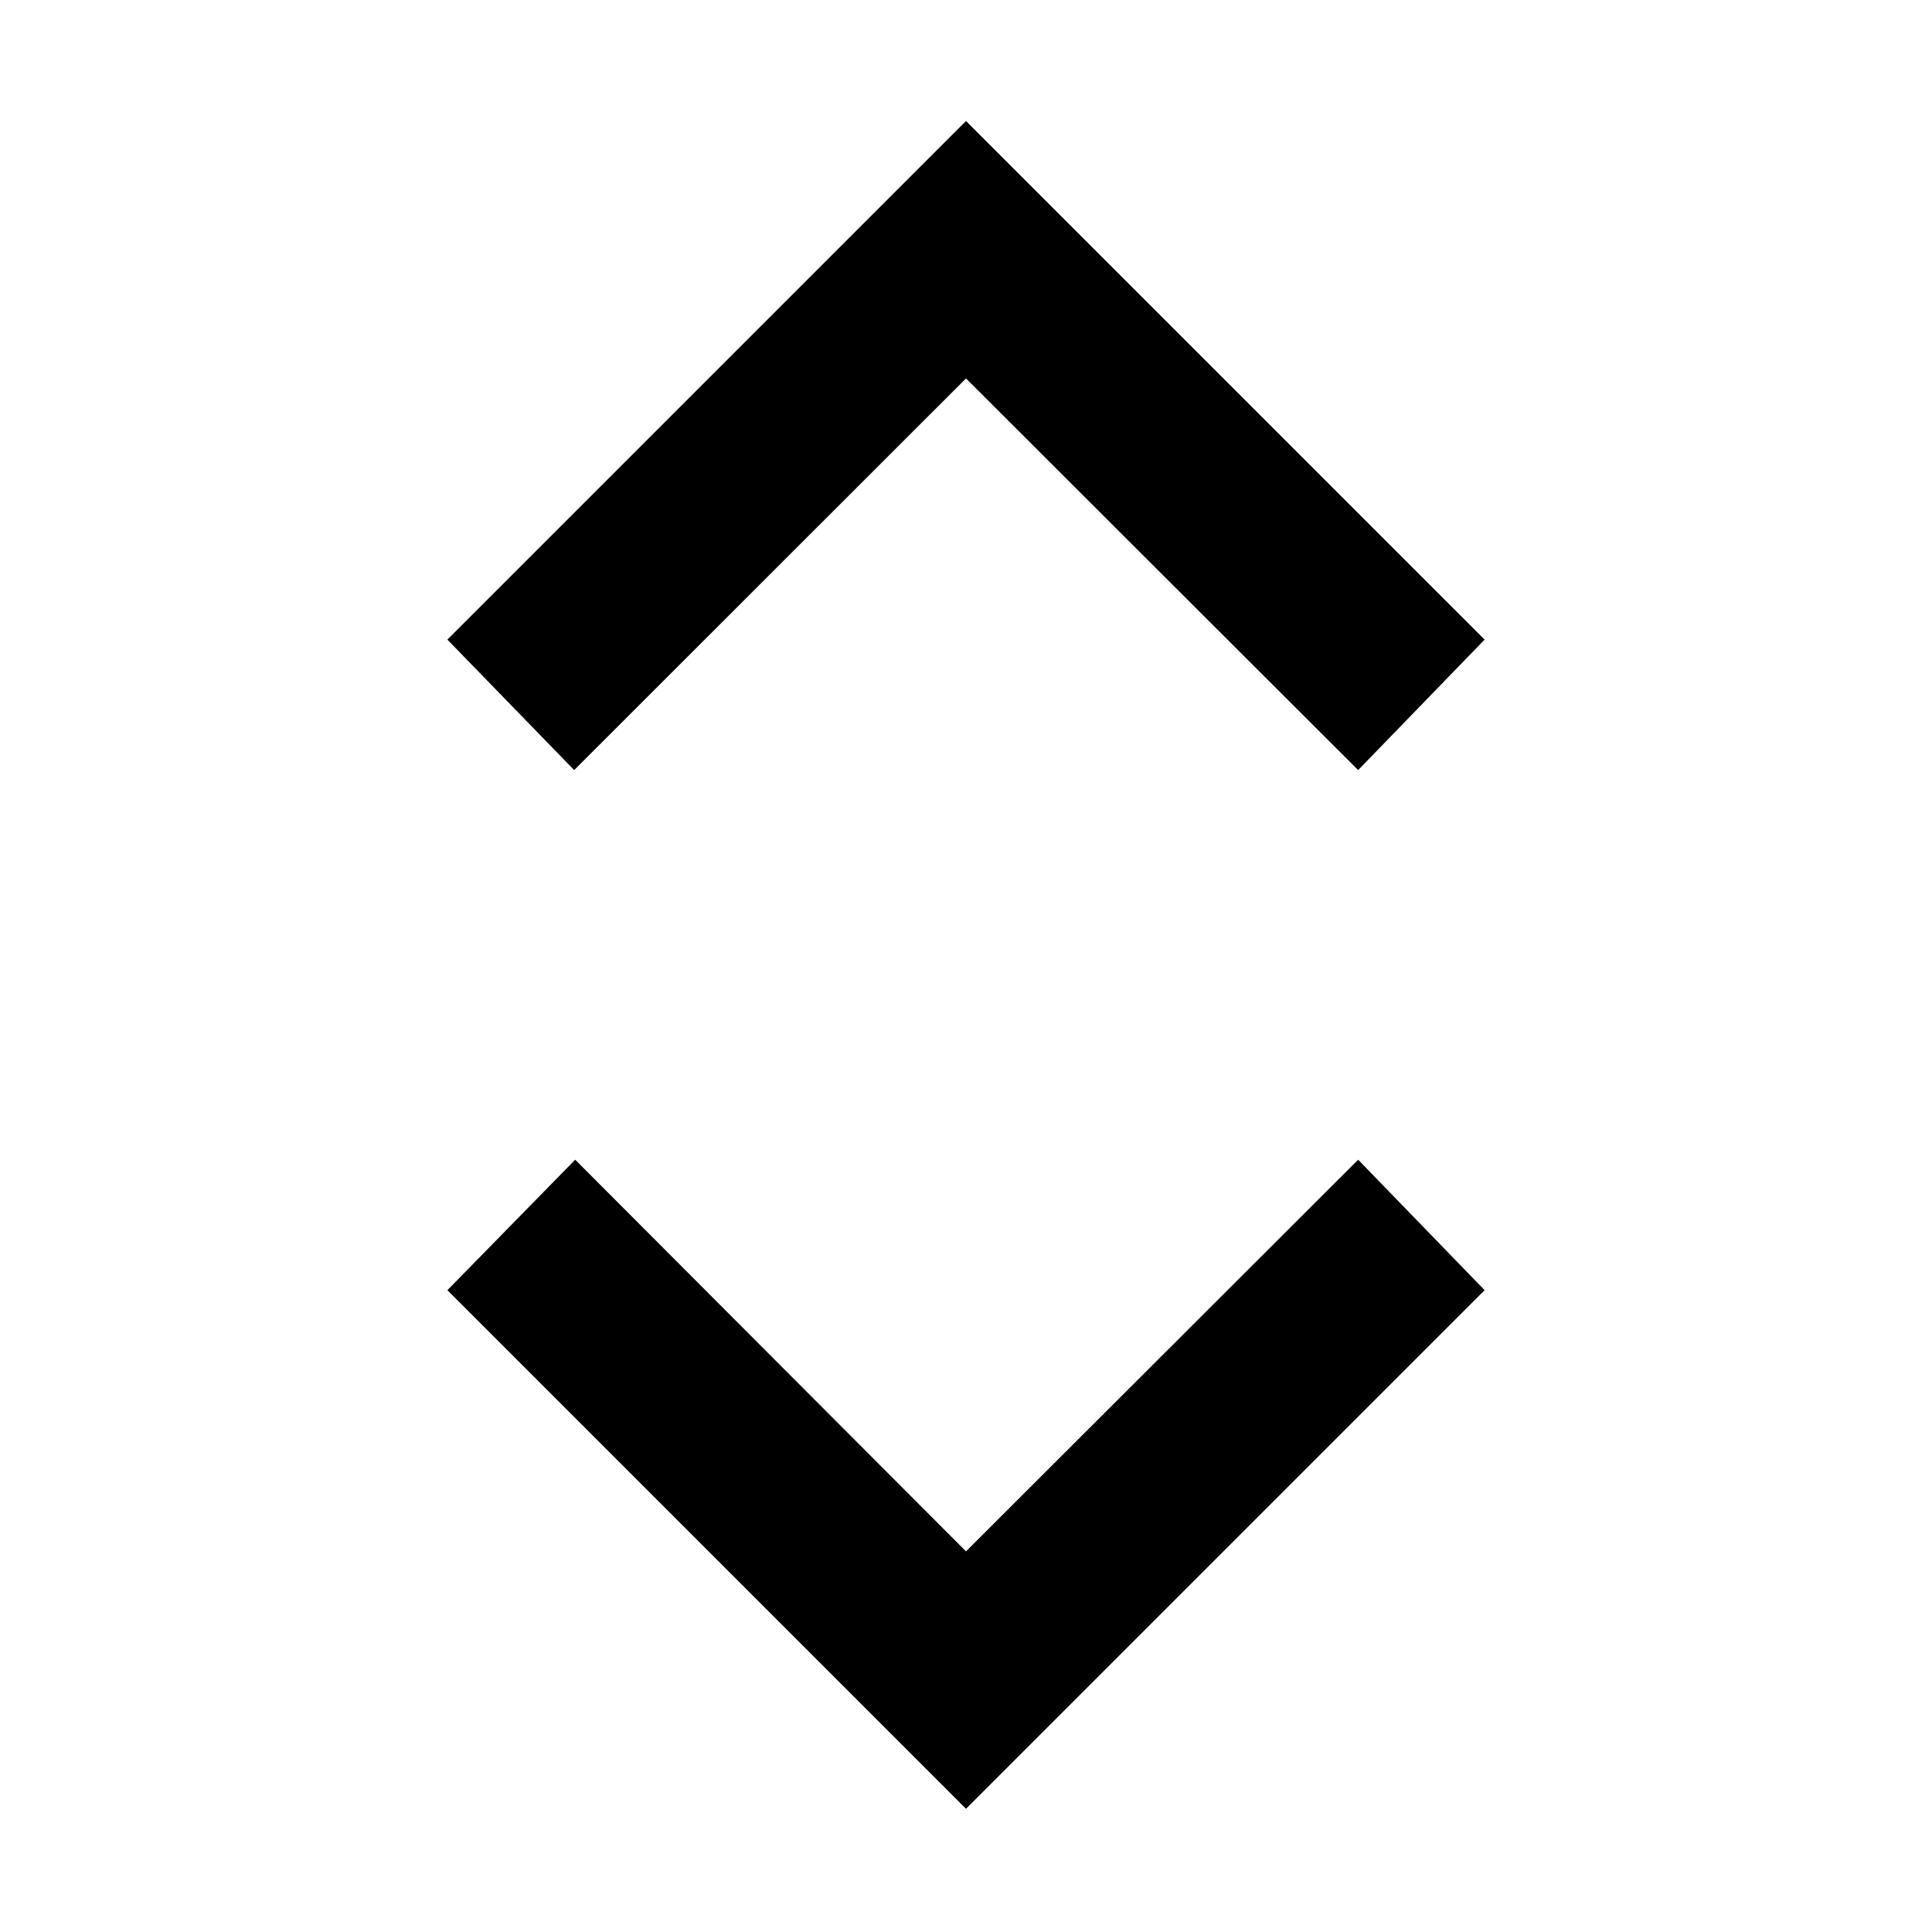 <svg xmlns="http://www.w3.org/2000/svg" height="40" viewBox="0 -960 960 960" width="40"><path d="m480-61.21-257.7-257.7 63.51-64.84L480-189.13l194.86-194.62 62.84 64.84L480-61.21ZM285.3-577.35l-63-64.84L480-899.88l257.7 257.69-62.84 64.84L480-771.96 285.3-577.35Z"/></svg>